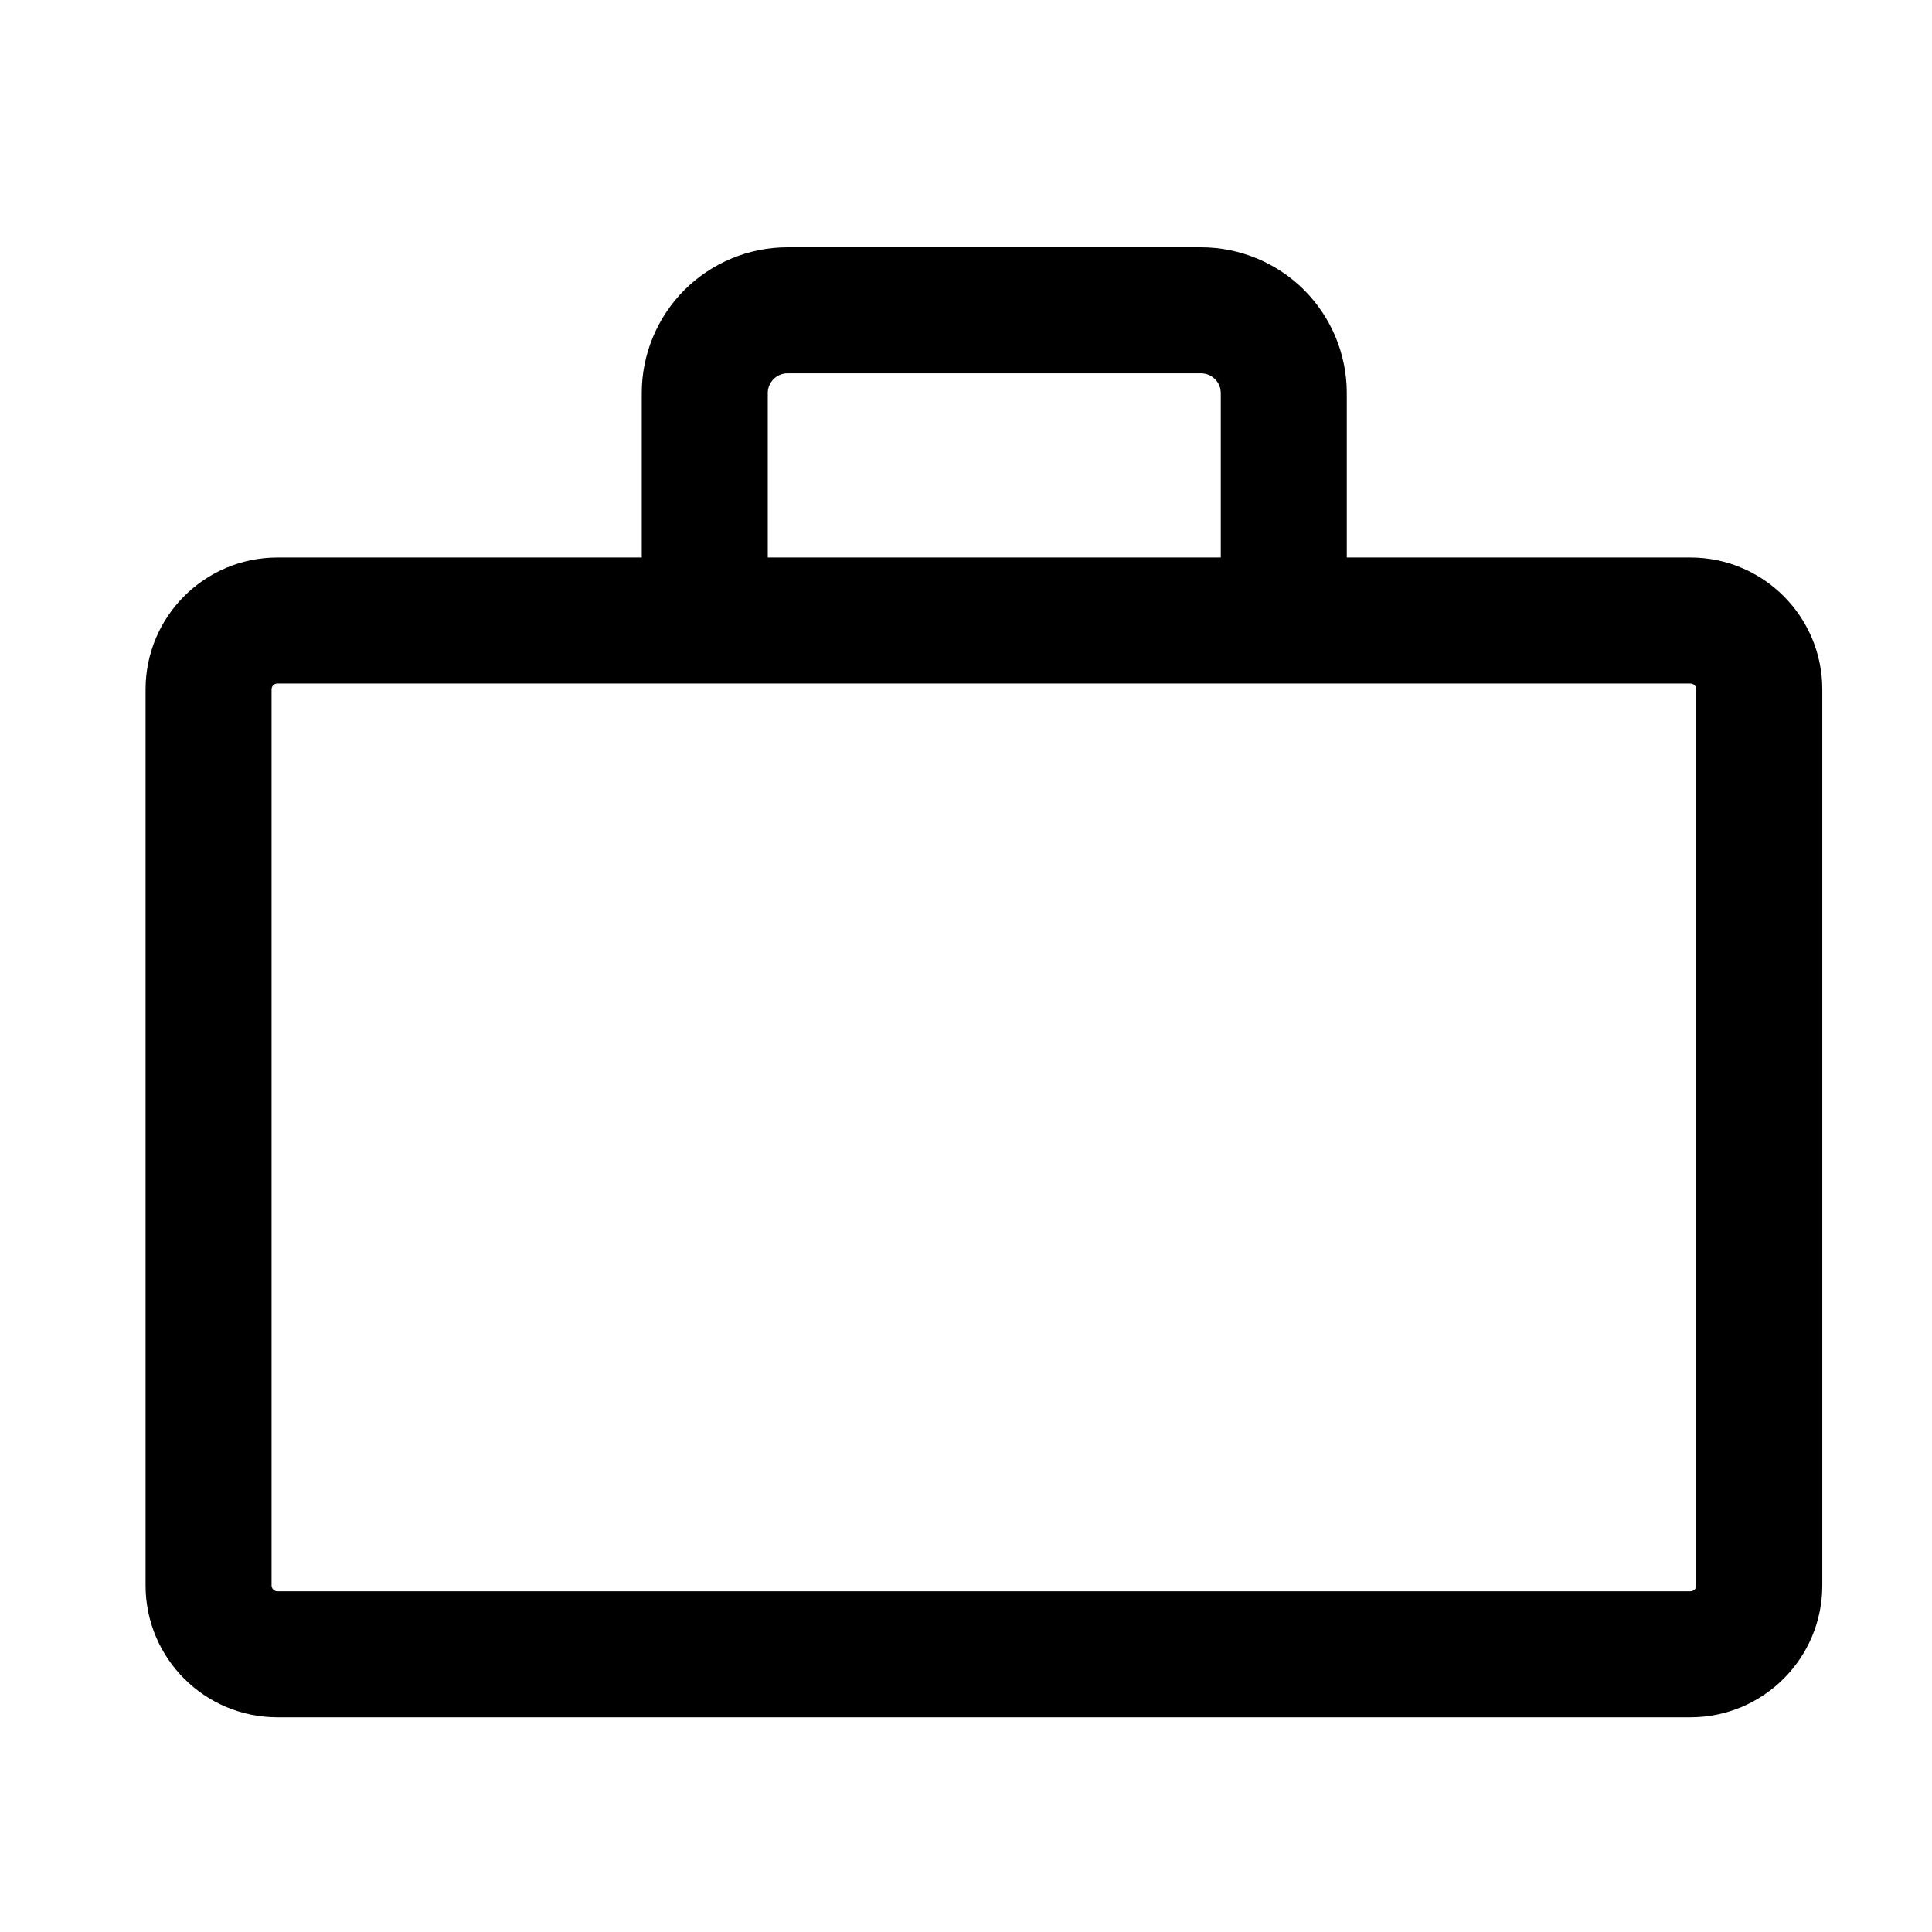 <svg width="23" height="23" viewBox="0 0 23 23" fill="none" xmlns="http://www.w3.org/2000/svg">
<path fill-rule="evenodd" clip-rule="evenodd" d="M9.375 2.944C8.915 2.944 8.474 3.127 8.148 3.452C7.823 3.778 7.64 4.219 7.64 4.679V6.637H3.303C2.436 6.637 1.733 7.34 1.733 8.207V18.874C1.733 19.741 2.436 20.444 3.303 20.444H20.124C20.991 20.444 21.694 19.741 21.694 18.874V8.207C21.694 7.34 20.991 6.637 20.124 6.637H16.033V4.679C16.033 4.219 15.85 3.778 15.525 3.452C15.199 3.127 14.758 2.944 14.298 2.944H9.375ZM14.533 6.637V4.679C14.533 4.617 14.508 4.557 14.464 4.513C14.42 4.469 14.36 4.444 14.298 4.444H9.375C9.313 4.444 9.253 4.469 9.209 4.513C9.165 4.557 9.14 4.617 9.14 4.679V6.637H14.533ZM3.233 8.207C3.233 8.168 3.264 8.137 3.303 8.137H20.124C20.163 8.137 20.194 8.168 20.194 8.207V18.874C20.194 18.913 20.163 18.944 20.124 18.944H3.303C3.264 18.944 3.233 18.913 3.233 18.874V8.207Z" fill="currentColor"/>
</svg>
